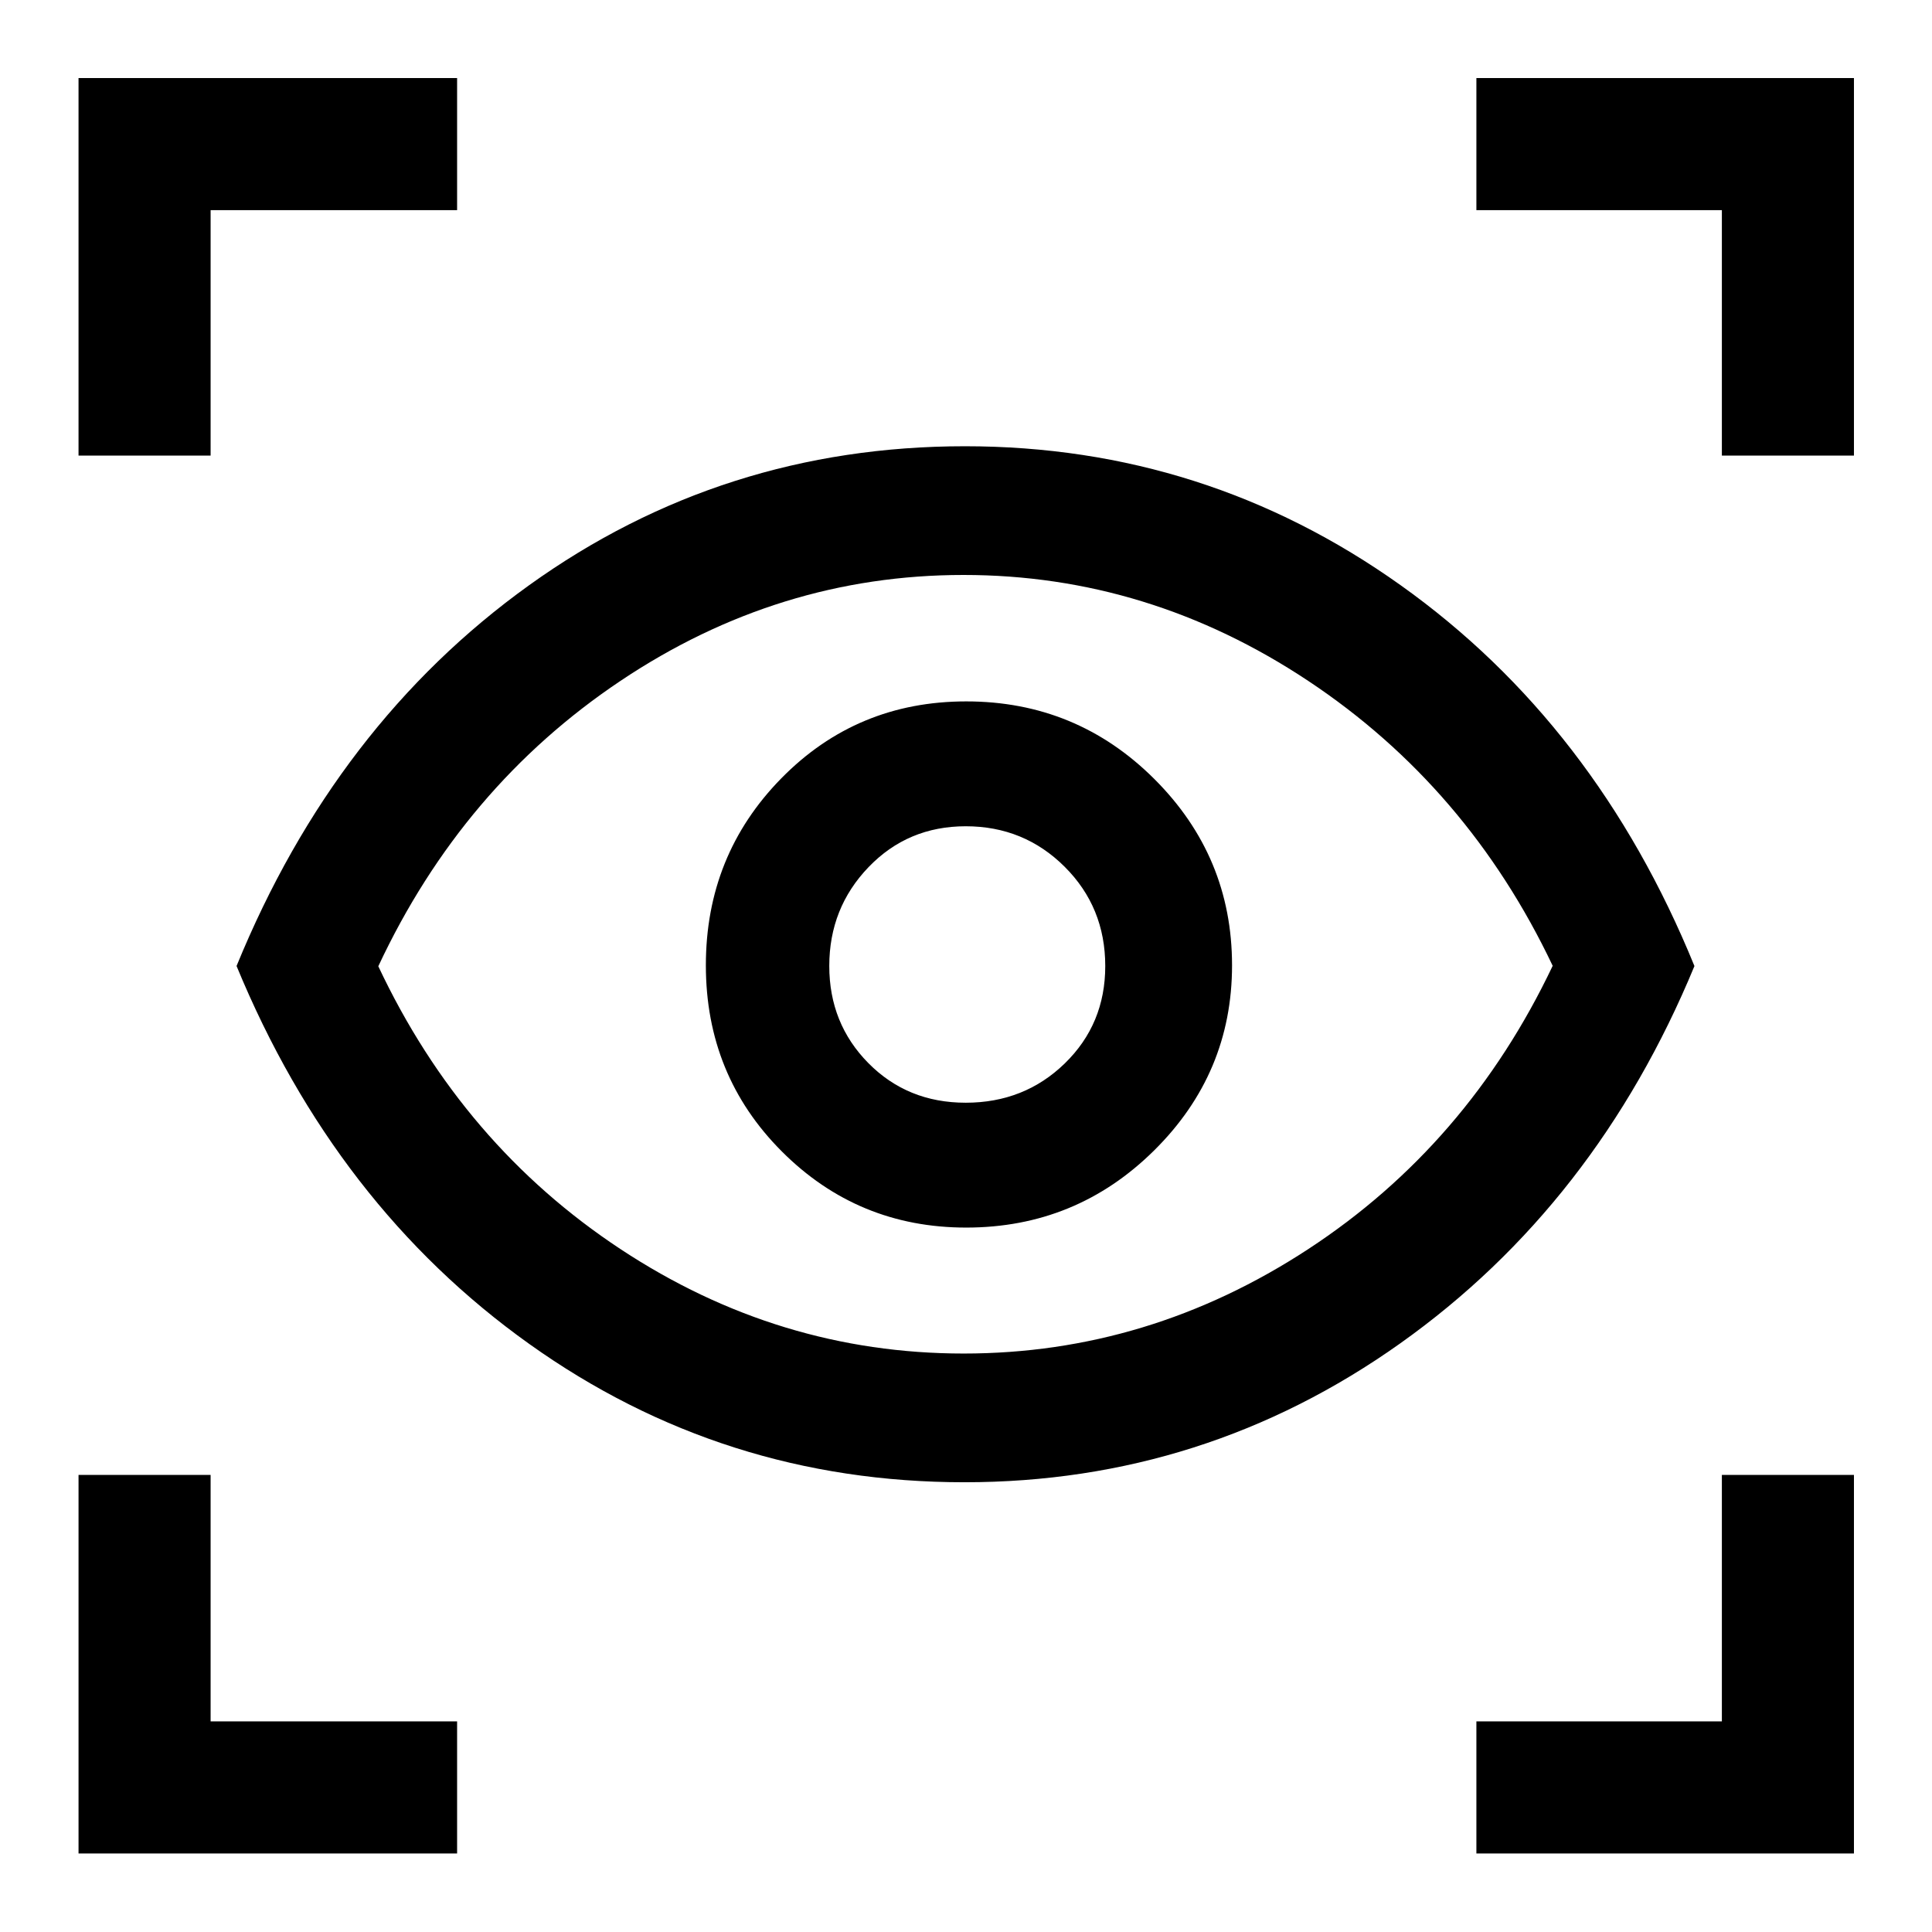 <svg xmlns="http://www.w3.org/2000/svg" height="48" viewBox="0 -960 960 960" width="48"><path d="M39.022-39.022V-227.13h65.63v122.478H227.13v65.63H39.022Zm694.587 0v-65.63h121.978V-227.13h65.631v188.108H733.609ZM479.183-223.478q-119.857 0-216.177-68.706T117.543-480q49.143-120.11 145.343-189.185 96.201-69.076 216.598-69.076 119.54 0 216.528 69.084Q793-600.094 841.957-479.971 793-361.587 695.831-292.533q-97.169 69.055-216.648 69.055Zm-.334-63.957q91.921 0 171.177-51.868 79.257-51.869 121.496-140.794-42.239-88.925-121.466-141.566-79.227-52.641-171.295-52.641-91.888 0-170.466 52.641T187.978-479.87q41.739 88.653 120.344 140.544 78.605 51.891 170.527 51.891Zm1.255-62.587q54.635 0 93.363-38.314 38.729-38.314 38.729-92.007 0-54.058-38.633-92.597-38.632-38.538-93.456-38.538-54.346 0-91.857 38.203-37.511 38.204-37.511 92.929t37.787 92.525q37.786 37.799 91.578 37.799Zm-.273-62.043q-28.896 0-48.331-19.673-19.435-19.672-19.435-48.276 0-28.812 19.518-49.116 19.518-20.305 48.276-20.305 28.967 0 49.152 20.11 20.185 20.11 20.185 49.339 0 28.812-20.086 48.366-20.085 19.555-49.279 19.555ZM39.021-733.609v-187.609H227.13v65.631H104.652v121.978h-65.63Zm816.566 0v-121.978H733.609v-65.631h187.609v187.609h-65.631ZM480.5-481.739Z"/></svg>